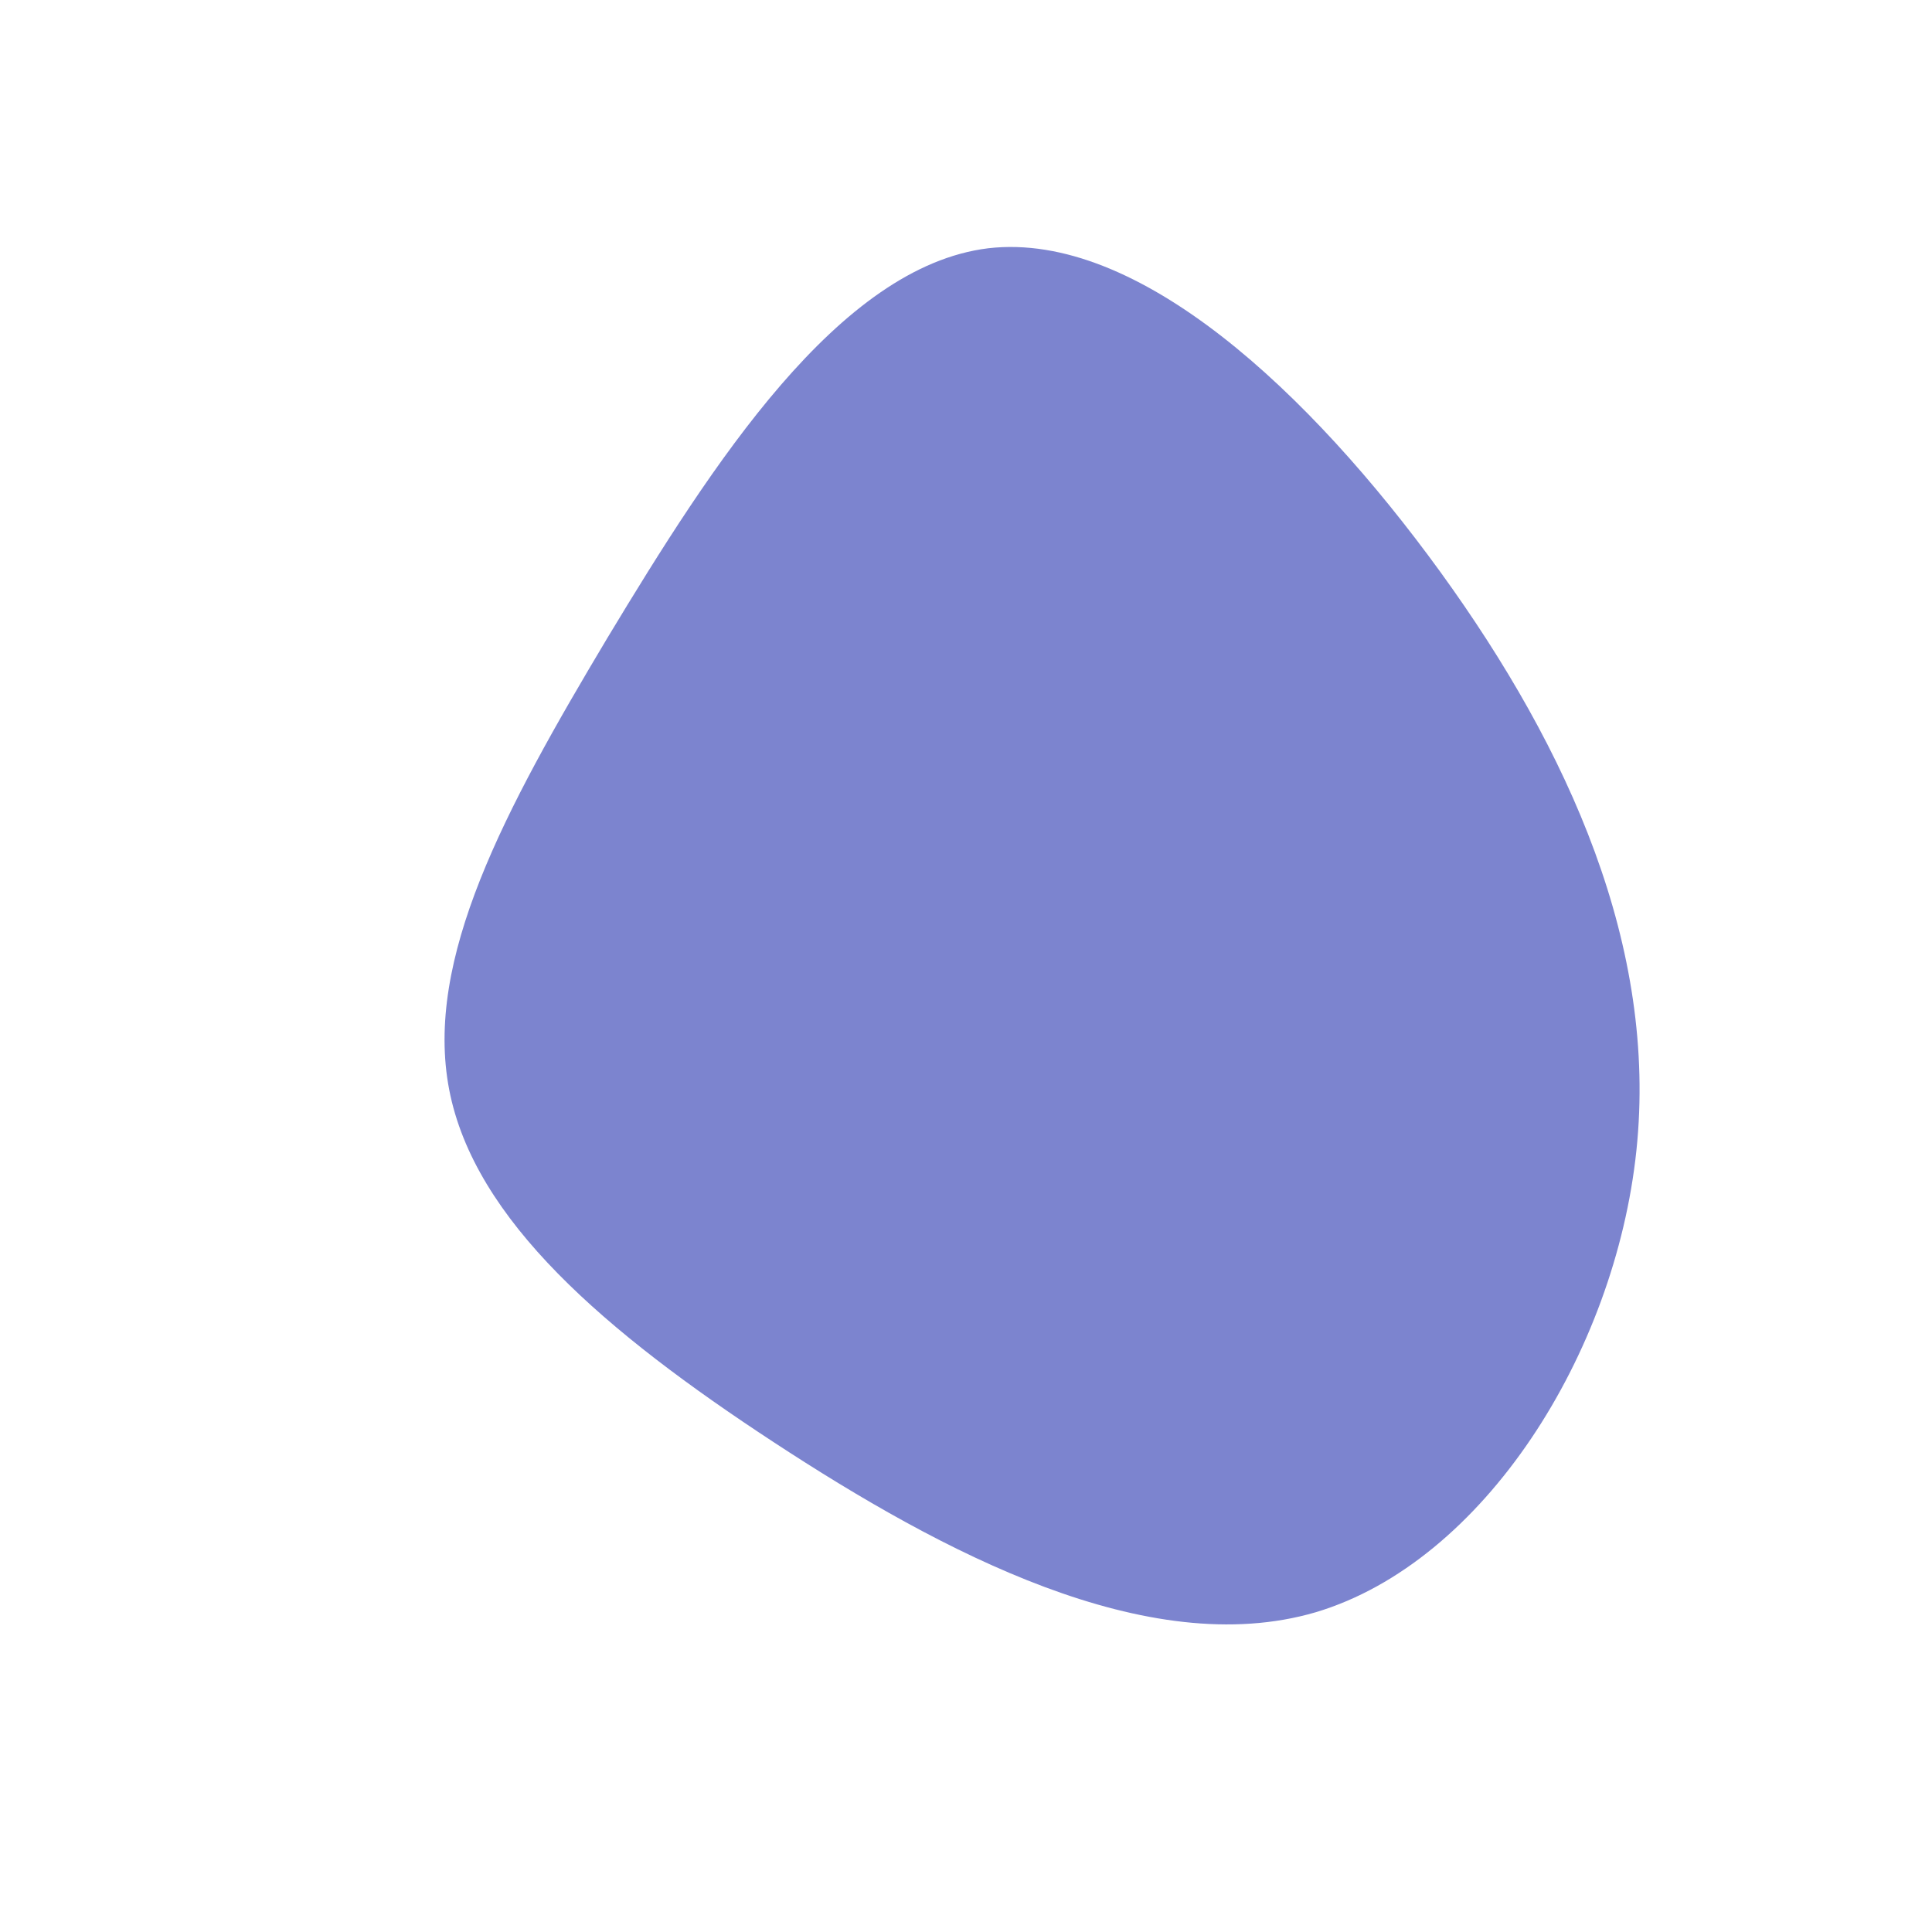 <?xml version="1.0" standalone="no"?>
<svg viewBox="0 0 200 200" xmlns="http://www.w3.org/2000/svg">
  <path fill="#7C84CF" d="M49.1,-40.8C62.5,-22.3,71.6,-1.9,69.4,19.1C67.2,40.1,53.6,61.7,36.2,66.9C18.8,72,-2.5,60.7,-19.9,49.3C-37.3,37.9,-50.9,26.3,-53.5,12.8C-56.1,-0.7,-47.8,-16.1,-37.1,-34C-26.3,-51.9,-13.2,-72.4,2.3,-74.3C17.8,-76.1,35.6,-59.4,49.1,-40.8Z" transform="translate(100 100)" />
</svg>
